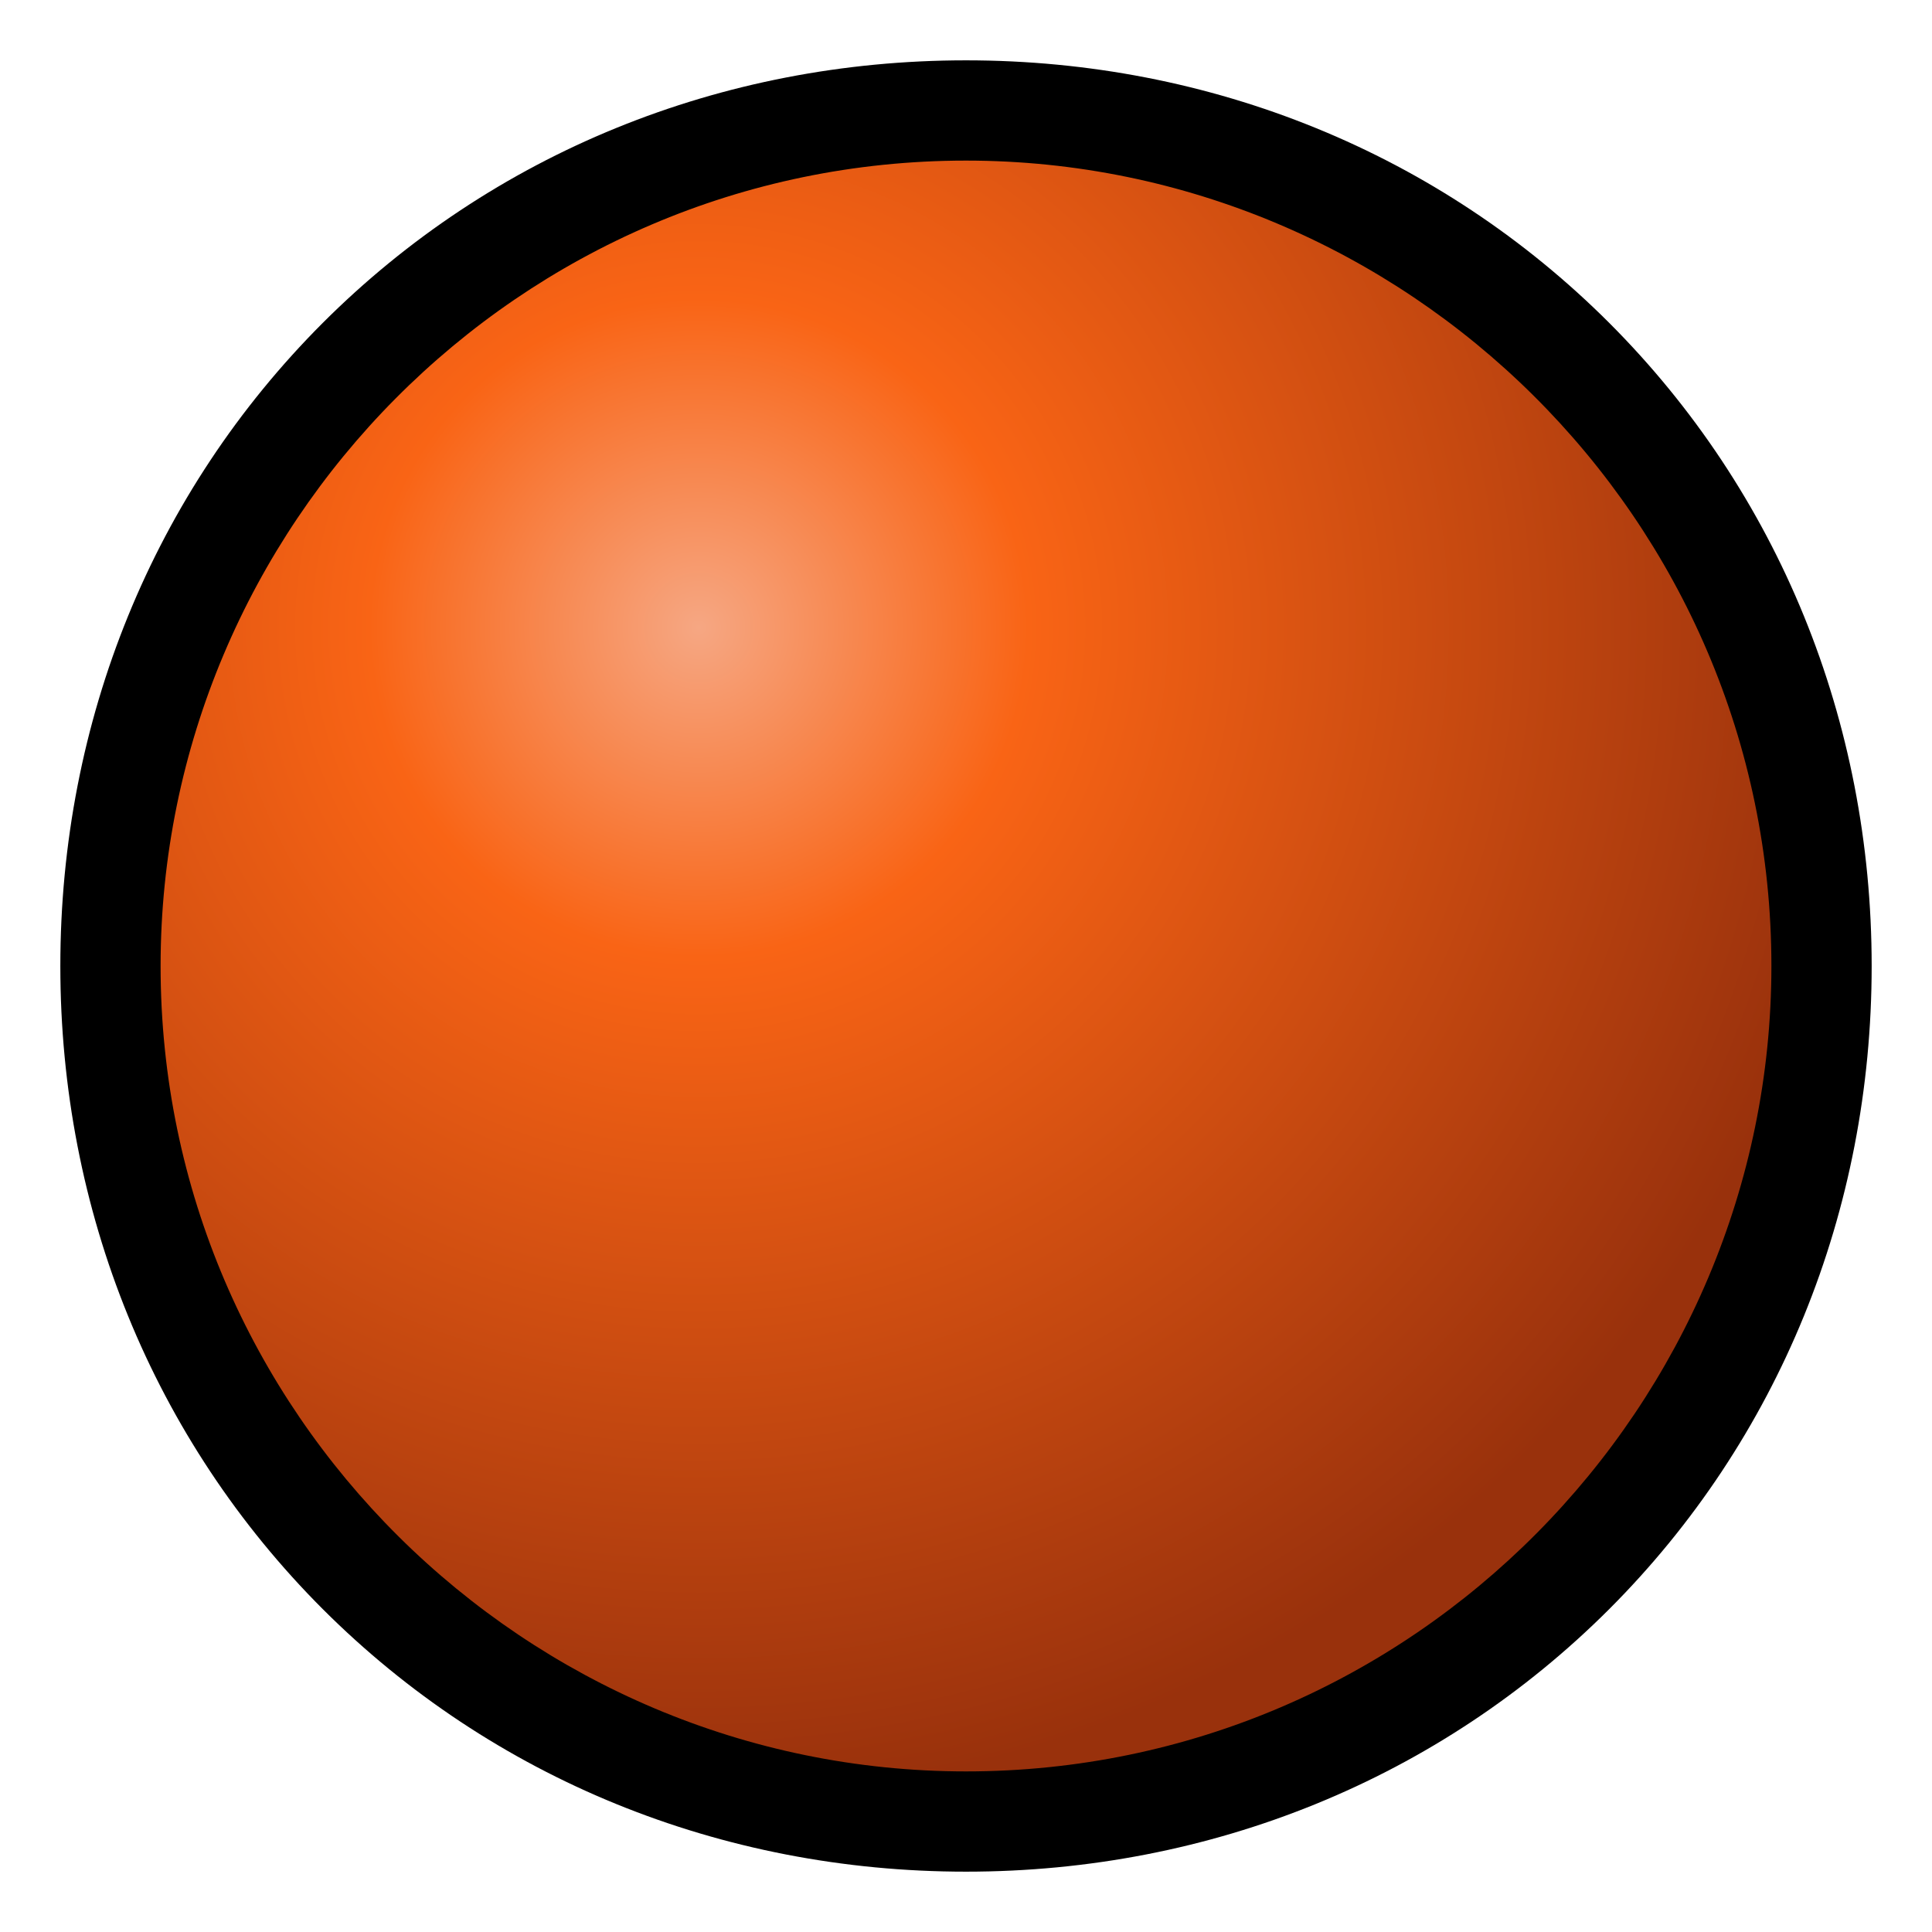 <?xml version="1.0" encoding="UTF-8" standalone="no"?>
<!-- Created with Sodipodi ("http://www.sodipodi.com/") -->
<svg
   xmlns:dc="http://purl.org/dc/elements/1.1/"
   xmlns:cc="http://web.resource.org/cc/"
   xmlns:rdf="http://www.w3.org/1999/02/22-rdf-syntax-ns#"
   xmlns:svg="http://www.w3.org/2000/svg"
   xmlns="http://www.w3.org/2000/svg"
   xmlns:sodipodi="http://sodipodi.sourceforge.net/DTD/sodipodi-0.dtd"
   xmlns:inkscape="http://www.inkscape.org/namespaces/inkscape"
   inkscape:version="0.45.1"
   sodipodi:docbase="/mnt/vdrsrc/xxv/svn/xxv/XXV-Skins/trunk/stone/images/artwork"
   sodipodi:docname="record.svg"
   sodipodi:version="0.32"
   id="svg602"
   xml:space="preserve"
   viewBox="0 0 24 24"
   height="64"
   width="64"
   inkscape:output_extension="org.inkscape.output.svg.inkscape"
   version="1.0"
   inkscape:export-filename="/mnt/vdrsrc/xxv/svn/xxv/XXV-Skins/trunk/stone/images/record.png"
   inkscape:export-xdpi="22.5"
   inkscape:export-ydpi="22.5">
  <defs
   id="defs624">
    <radialGradient
   gradientUnits="userSpaceOnUse"
   fy="7.84"
   fx="8.712"
   r="14.382"
   cy="7.84"
   cx="8.712"
   id="aigrd1"
   gradientTransform="matrix(1.011,0,0,1.011,-0.127,-0.127)">
      <stop
   id="stop607"
   style="stop-color:#F6A783"
   offset="0" />
      <stop
   id="stop608"
   style="stop-color:#F96415"
   offset="0.281" />
      <stop
   id="stop609"
   style="stop-color:#99310C"
   offset="1" />
    </radialGradient>
  </defs>
  <sodipodi:namedview
   inkscape:current-layer="svg602"
   inkscape:window-y="0"
   inkscape:window-x="0"
   inkscape:window-height="950"
   inkscape:window-width="1269"
   inkscape:cy="32"
   inkscape:cx="32"
   inkscape:zoom="12.283333"
   id="base"
   width="64px"
   height="64px" />
  <path
   inkscape:export-ydpi="48.000000"
   inkscape:export-xdpi="48.000000"
   inkscape:export-filename="/mnt/vdrsrc/xxv/XXV-0.11/gray/images/record.png"
   id="path605"
   d="M 4.319,4.319 C 2.298,6.341 1.186,9.069 1.186,12 C 1.186,14.931 2.298,17.659 4.319,19.681 C 6.341,21.702 9.069,22.814 12,22.814 C 14.931,22.814 17.659,21.702 19.681,19.681 C 21.702,17.659 22.814,14.931 22.814,12 C 22.814,9.069 21.702,6.341 19.681,4.319 C 17.659,2.298 14.931,1.186 12,1.186 C 9.069,1.186 6.341,2.298 4.319,4.319 z "
   style="font-size:12px;fill-rule:nonzero;stroke:#000000;stroke-width:0.873" />
  <path
   inkscape:export-ydpi="48.000000"
   inkscape:export-xdpi="48.000000"
   inkscape:export-filename="/mnt/vdrsrc/xxv/XXV-0.11/gray/images/record.png"
   id="path610"
   d="M 22.005,12 C 22.005,17.457 17.558,22.005 12,22.005 C 6.543,22.005 1.995,17.558 1.995,12 C 1.995,6.543 6.442,1.995 12,1.995 C 17.457,1.995 22.005,6.442 22.005,12 L 22.005,12 z "
   style="font-size:12px;fill:url(#aigrd1);fill-rule:nonzero" />
  
</svg>